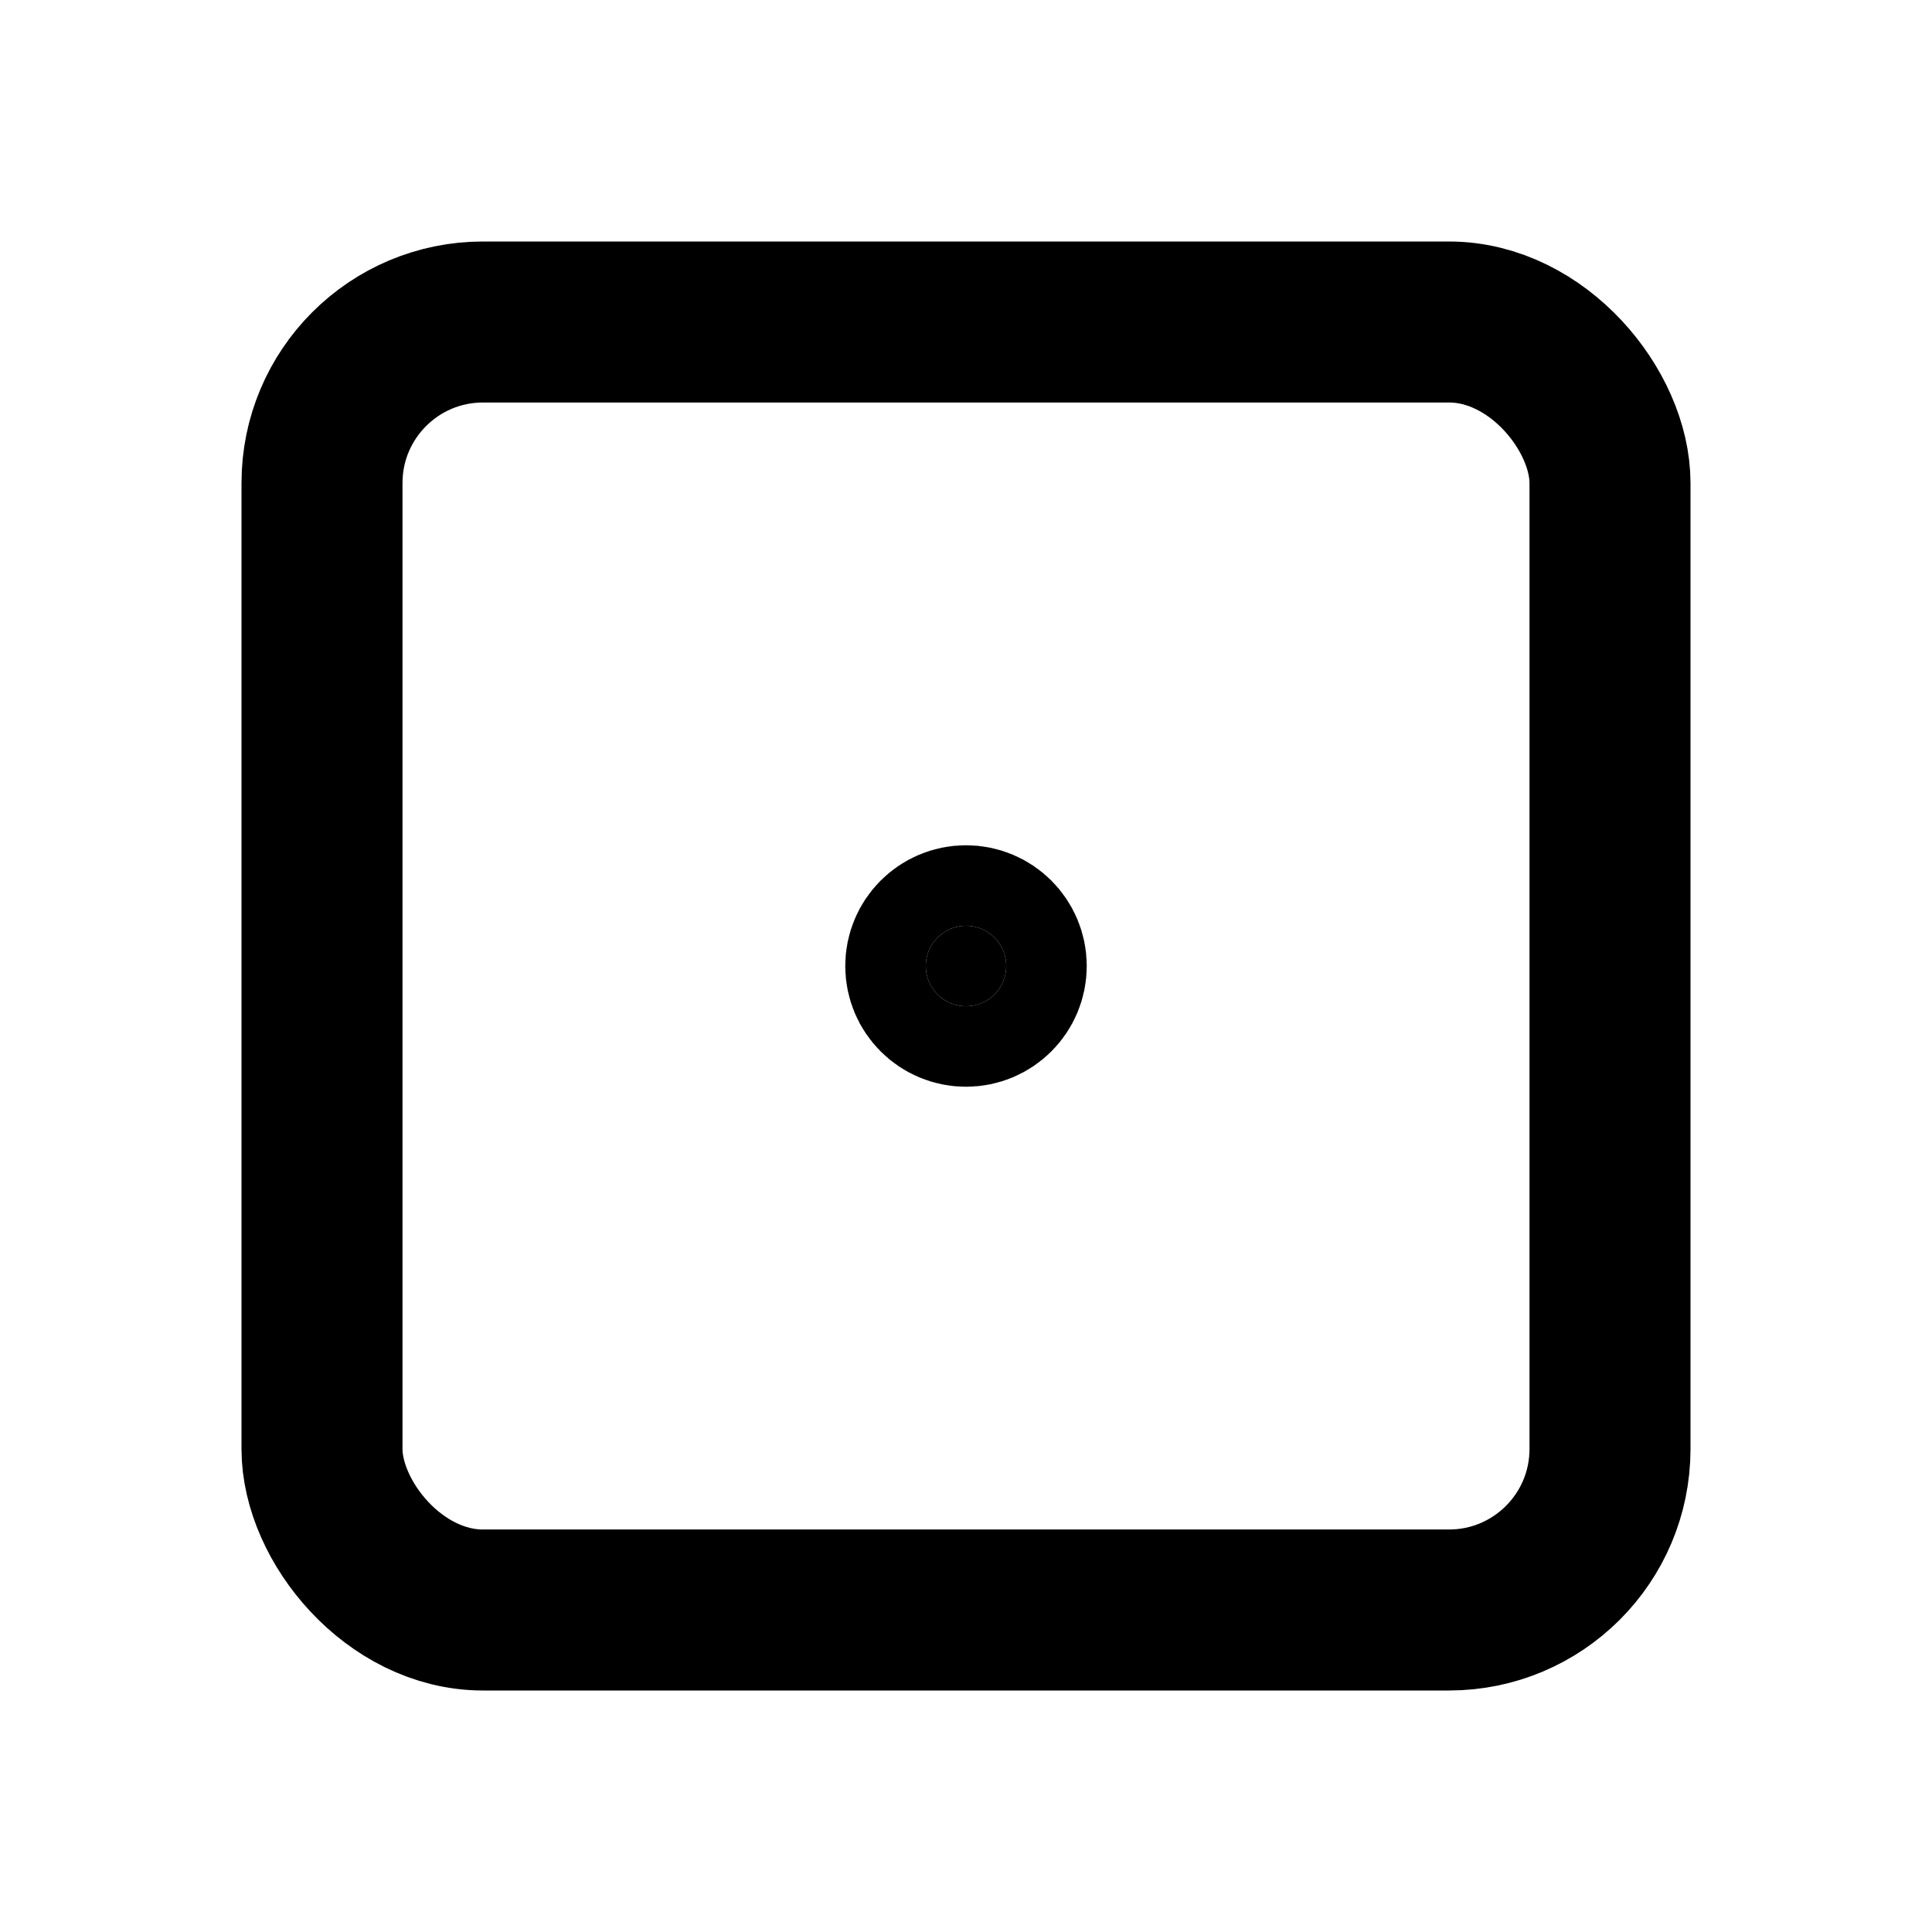 <svg xmlns="http://www.w3.org/2000/svg" class="icon icon-tabler icon-tabler-dice-1" viewBox="0 0 24 24" stroke-width="2" stroke="currentColor" fill="none" stroke-linecap="round" stroke-linejoin="round" height="1em" width="1em">
  <path d="M0 0h24v24H0z" stroke="none"/>
  <rect x="4" y="4" width="16" height="16" rx="2"/>
  <circle cx="12" cy="12" r=".5" fill="currentColor"/>
</svg>
